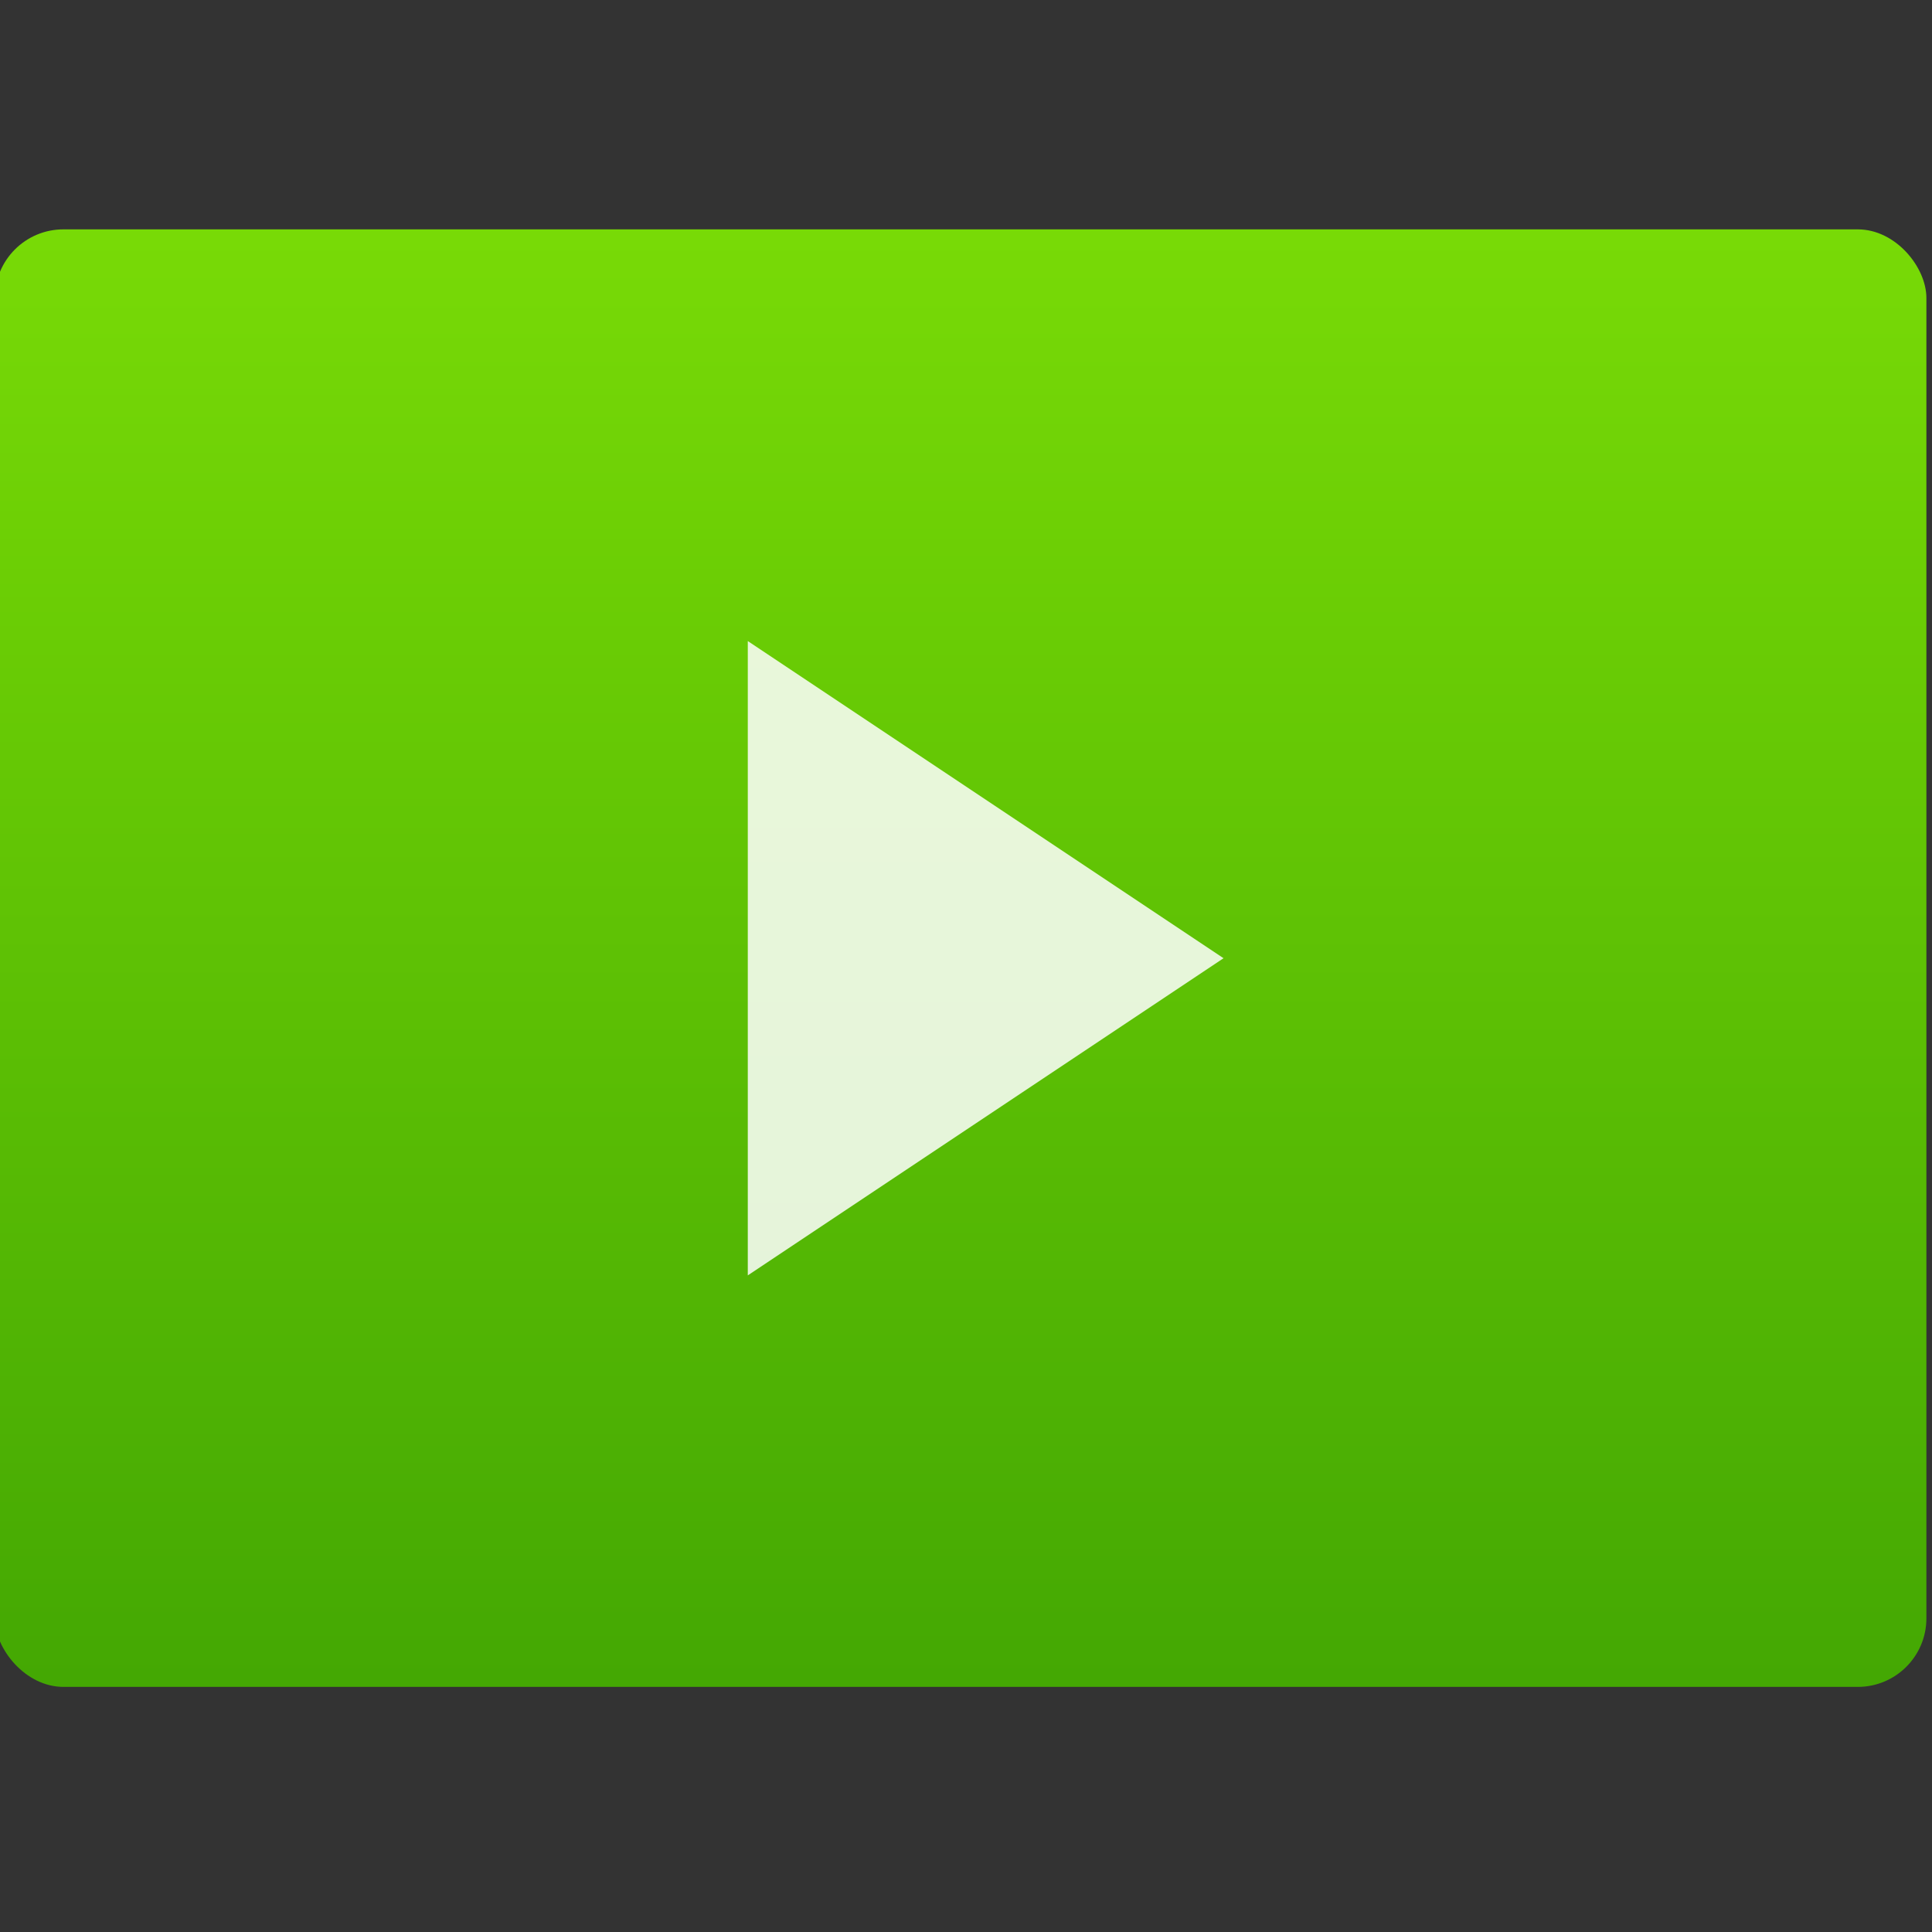 <svg xmlns="http://www.w3.org/2000/svg" viewBox="0 0 48 48"><rect x="0" y="0" width="48" height="48" fill="#333333" stroke="none"/><defs><linearGradient gradientTransform="matrix(.692 0 0 .676 117.82 177.15)" gradientUnits="userSpaceOnUse" y2="507.8" x2="0" y1="542.8" id="0"><stop stop-color="#42a603"/><stop offset="1" stop-color="#78da06"/></linearGradient></defs><g transform="matrix(1.576 0 0 1.576-607.44-814.31)"><rect y="520.31" x="385.35" height="22.977" width="30.45" fill="url(#0)" rx="1.081" stroke-width=".658"/><path d="m397.22 526.8v10l7.5-5z" fill="#fff" fill-rule="evenodd" fill-opacity=".85"/></g></svg>